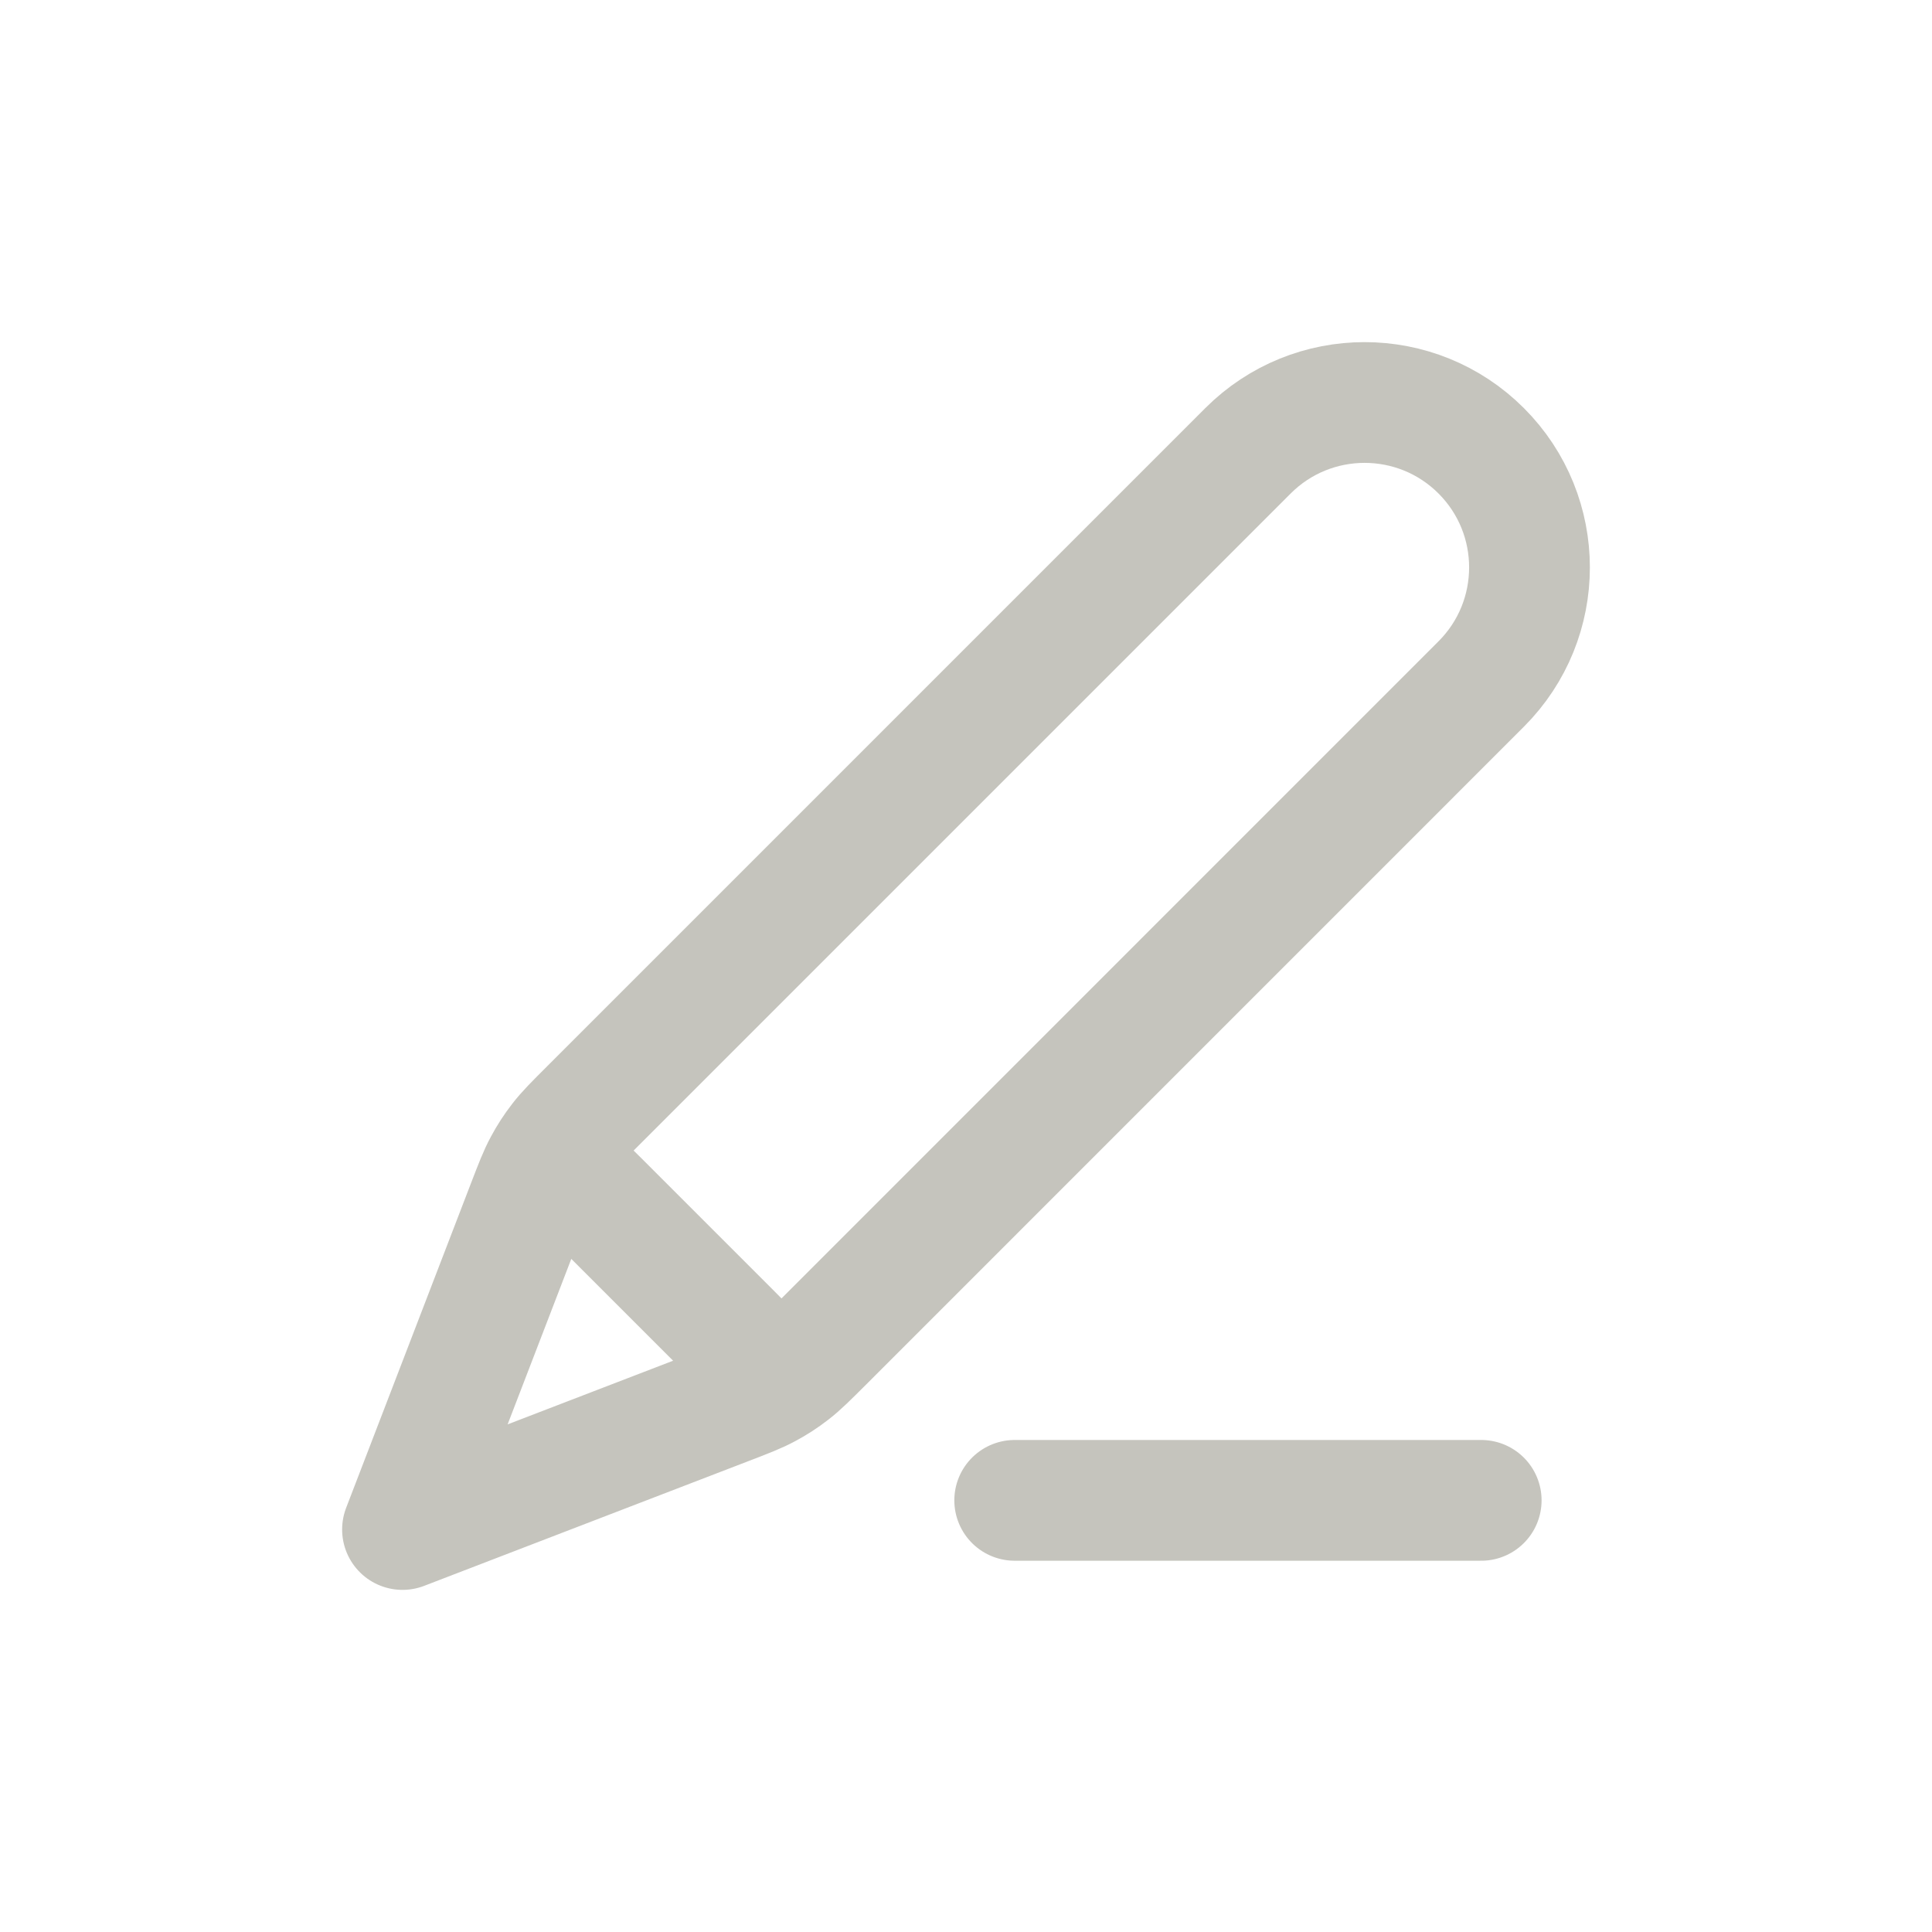 <svg width="24" height="24" viewBox="0 0 24 24" fill="none" xmlns="http://www.w3.org/2000/svg">
<path d="M18.4 18.638H12.605M5 19L9.019 17.454C9.277 17.355 9.405 17.306 9.525 17.241C9.632 17.184 9.734 17.118 9.83 17.043C9.938 16.96 10.035 16.862 10.23 16.668L18.4 8.497C19.2 7.697 19.2 6.4 18.4 5.6C17.6 4.8 16.303 4.8 15.503 5.6L7.333 13.77C7.138 13.965 7.04 14.062 6.957 14.17C6.882 14.266 6.816 14.368 6.759 14.475C6.694 14.595 6.645 14.723 6.546 14.98L5 19ZM5 19L6.491 15.124C6.597 14.847 6.651 14.708 6.742 14.645C6.822 14.589 6.921 14.568 7.017 14.586C7.126 14.607 7.231 14.712 7.441 14.922L9.078 16.559C9.288 16.769 9.393 16.874 9.414 16.983C9.432 17.079 9.411 17.178 9.355 17.258C9.292 17.349 9.153 17.403 8.876 17.509L5 19Z" stroke="#C5C4BD" stroke-width="1.5" stroke-linecap="round" stroke-linejoin="round"/>
</svg>
